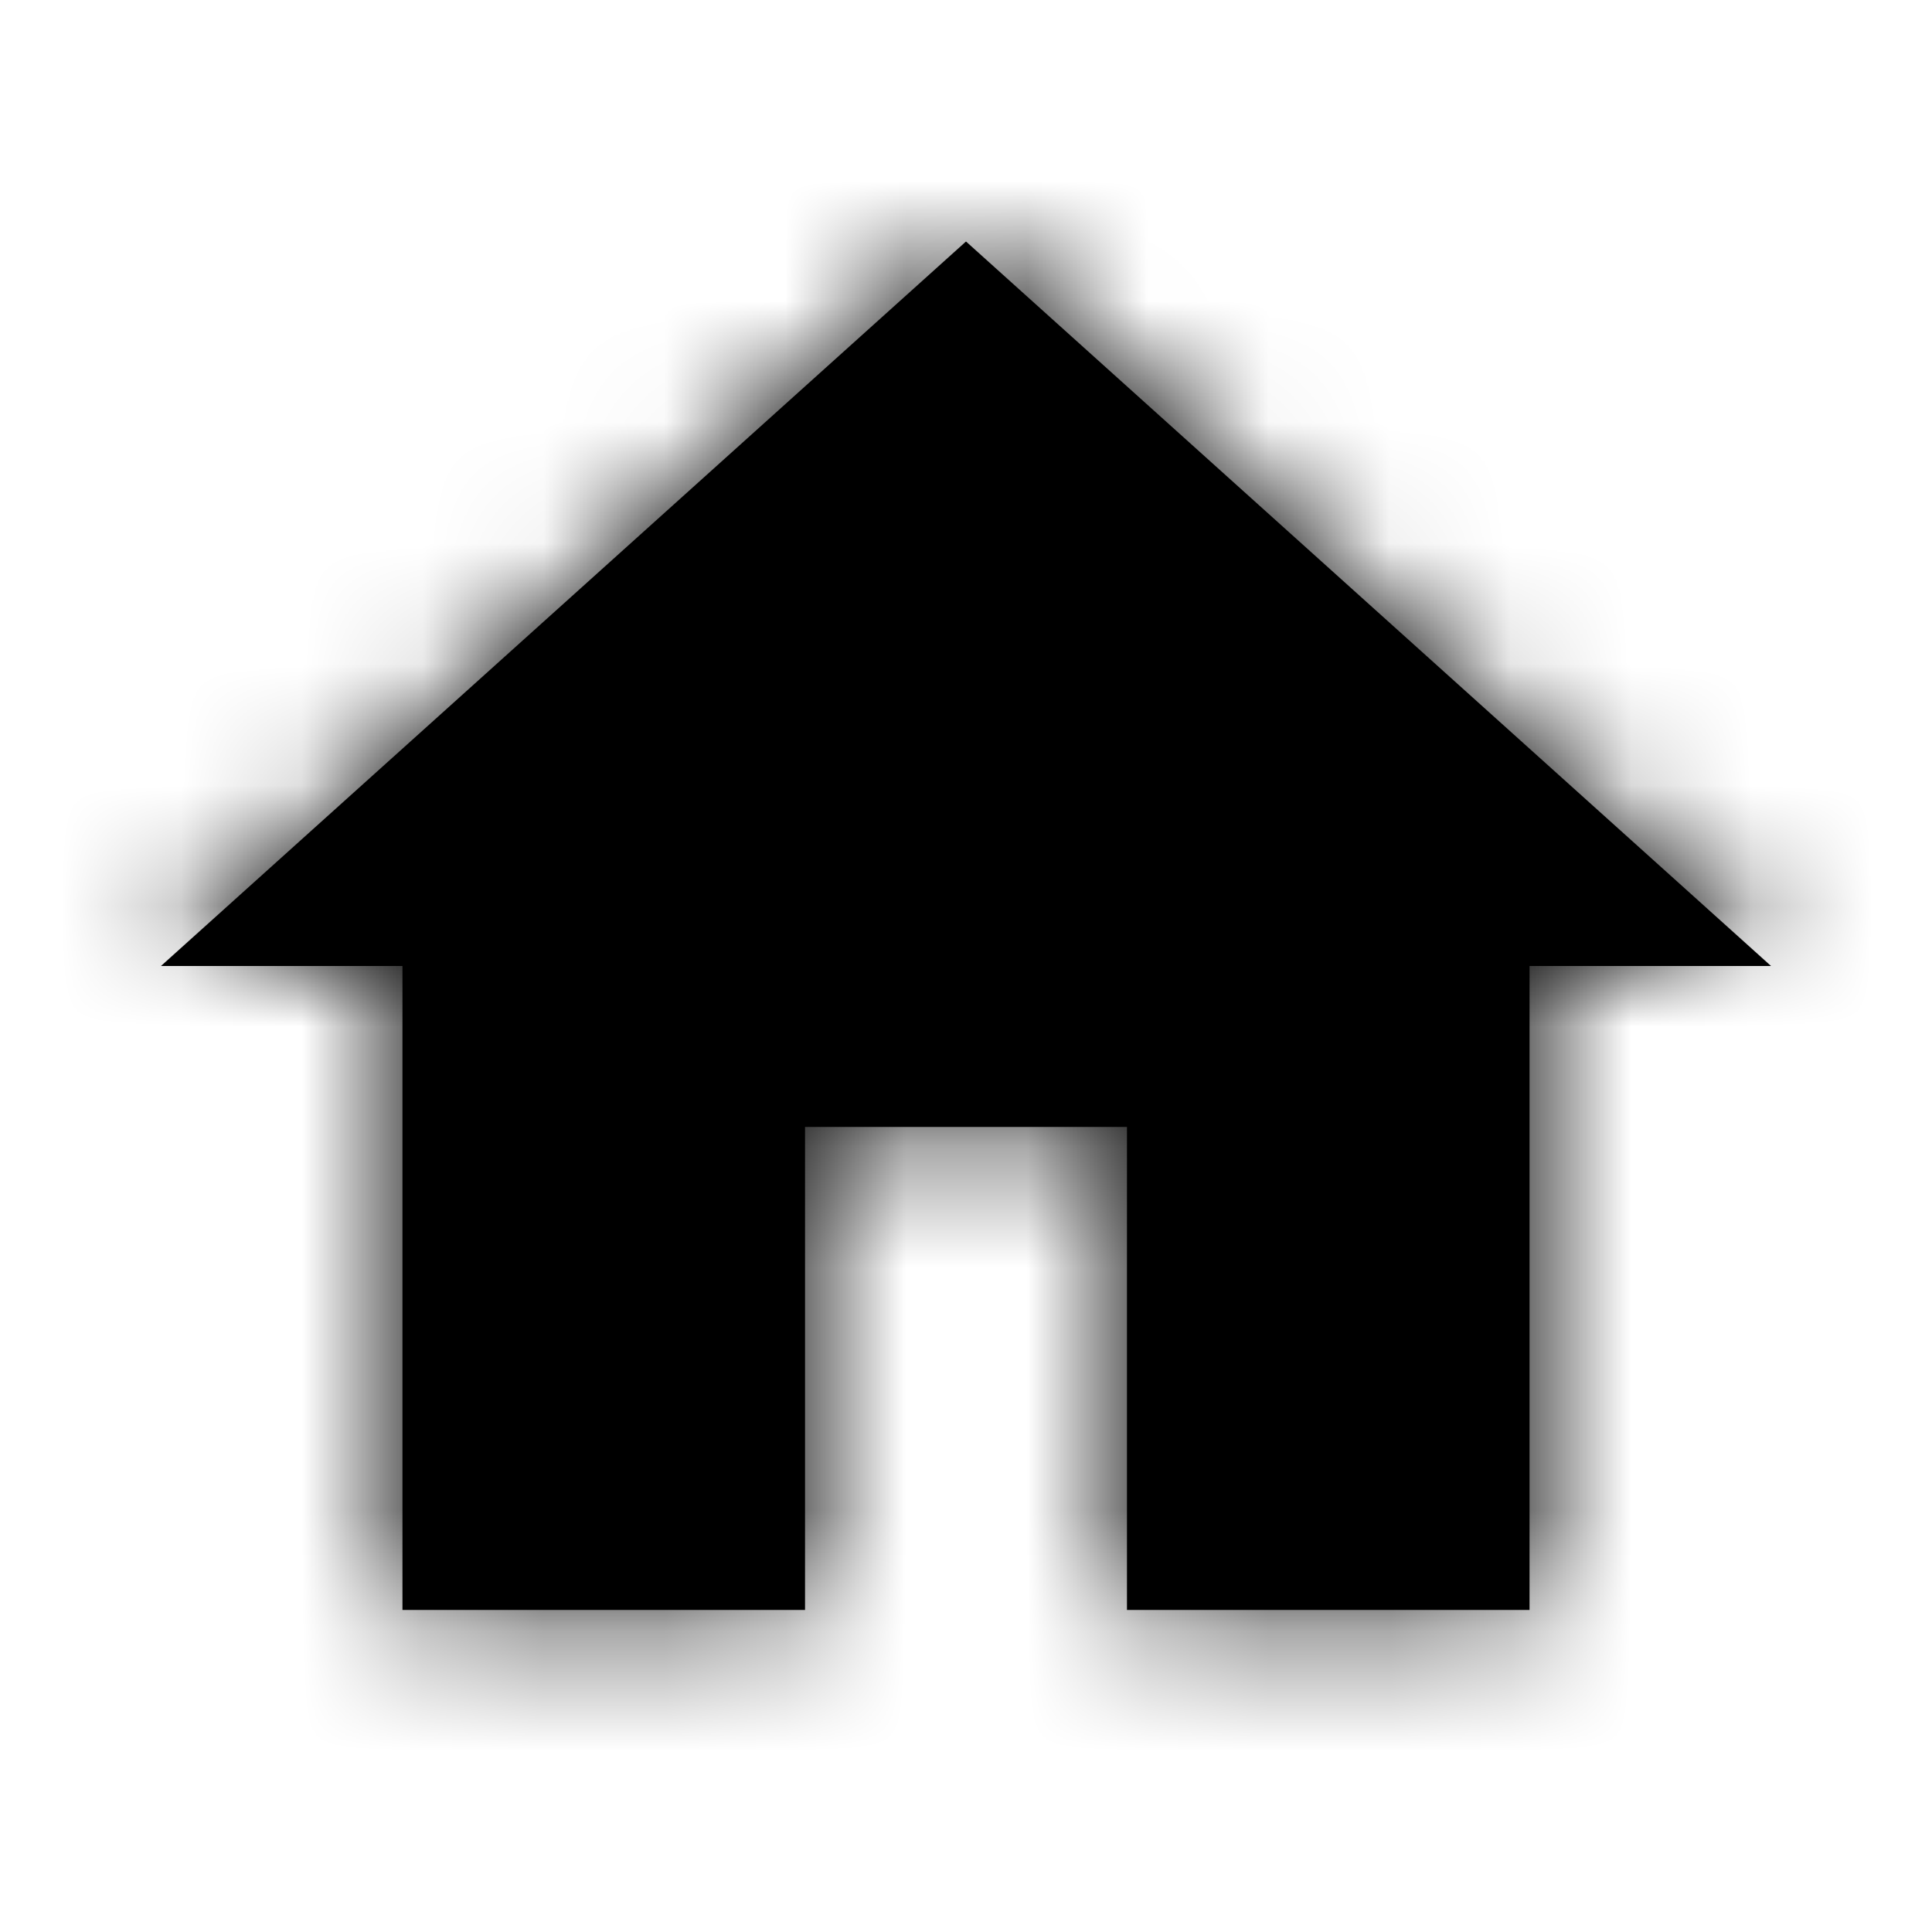 <svg width="16" height="16" xmlns="http://www.w3.org/2000/svg" xmlns:xlink="http://www.w3.org/1999/xlink"><defs><path id="house-small-a" d="M6.667 13.333v-4h2.666v4h3.334V8h2L8 2 1.333 8h2v5.333z"/></defs><g fill="none" fill-rule="evenodd"><mask id="house-small-b" fill="#fff"><use xlink:href="#house-small-a"/></mask><use fill="currentColor" fill-rule="nonzero" xlink:href="#house-small-a"/><g mask="url(#house-small-b)" fill="currentColor" fill-rule="nonzero"><path d="M0 0h16v16H0z"/></g></g></svg>